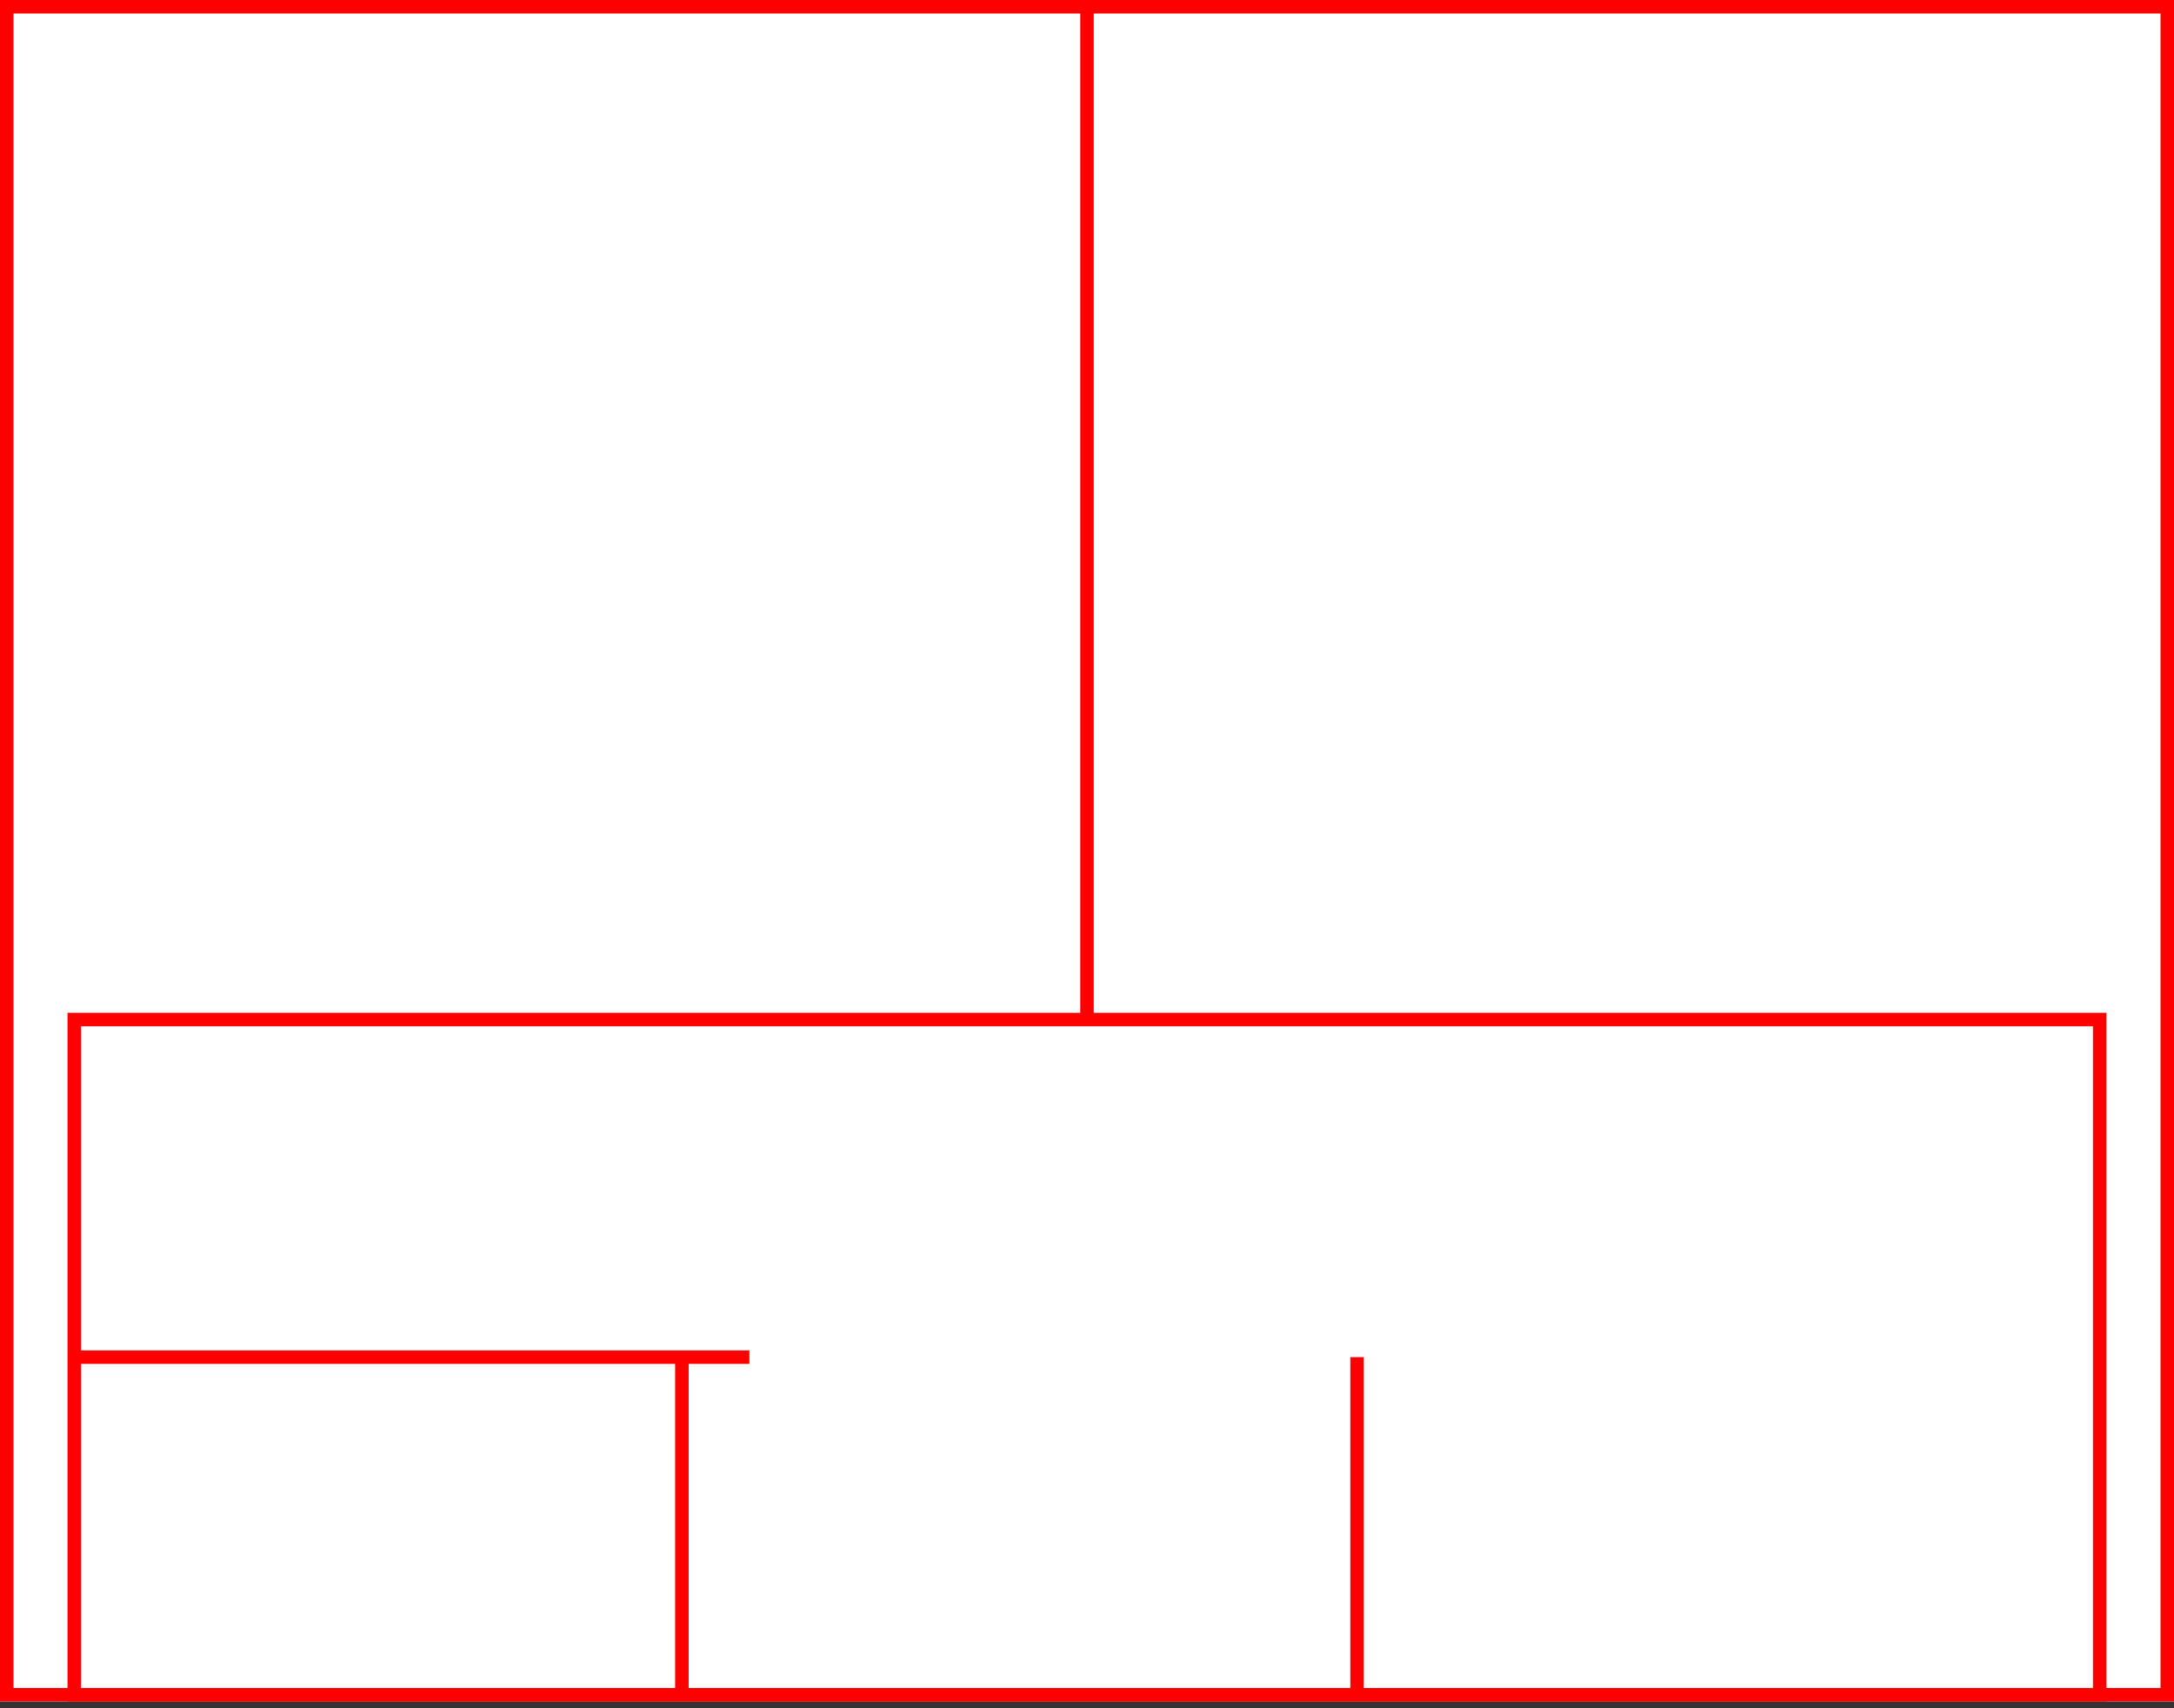 <svg width="322" height="253" xmlns="http://www.w3.org/2000/svg">
  <rect width="100%" height="100%" fill="#333333" stroke="none"/>
  <g>
    <title>background</title>
    <rect x="0" y="0" width="322" height="252" id="canvas_background" fill="#fff"/>
  </g>
  <g>
    <title>Rahmen</title>
    <rect fill="#fff" stroke-width="2" x="1" y="1" width="320" height="250" id="r1" stroke="#FF0000"/>
  </g>
  <g>
    <title>Zaehler</title>
    <line fill="none" stroke="#FF0000" stroke-width="2" x1="161" y1="1" x2="161" y2="151" id="z4"/>
  </g>
  <g>
    <title>Verteiler</title>
    <rect fill="#fff" stroke-width="2" x="11" y="151" width="300" height="100" id="v1" stroke="#FF0000"/>
    <line fill="none" stroke="#FF0000" stroke-width="2" x1="11" y1="201" x2="111" y2="201" id="v2"/>
    <line fill="none" stroke="#FF0000" stroke-width="2" x1="101" y1="201" x2="101" y2="251" id="v3"/>
    <line fill="none" stroke="#FF0000" stroke-width="2" x1="201" y1="201" x2="201" y2="251" id="v4"/>
  </g>
</svg>
